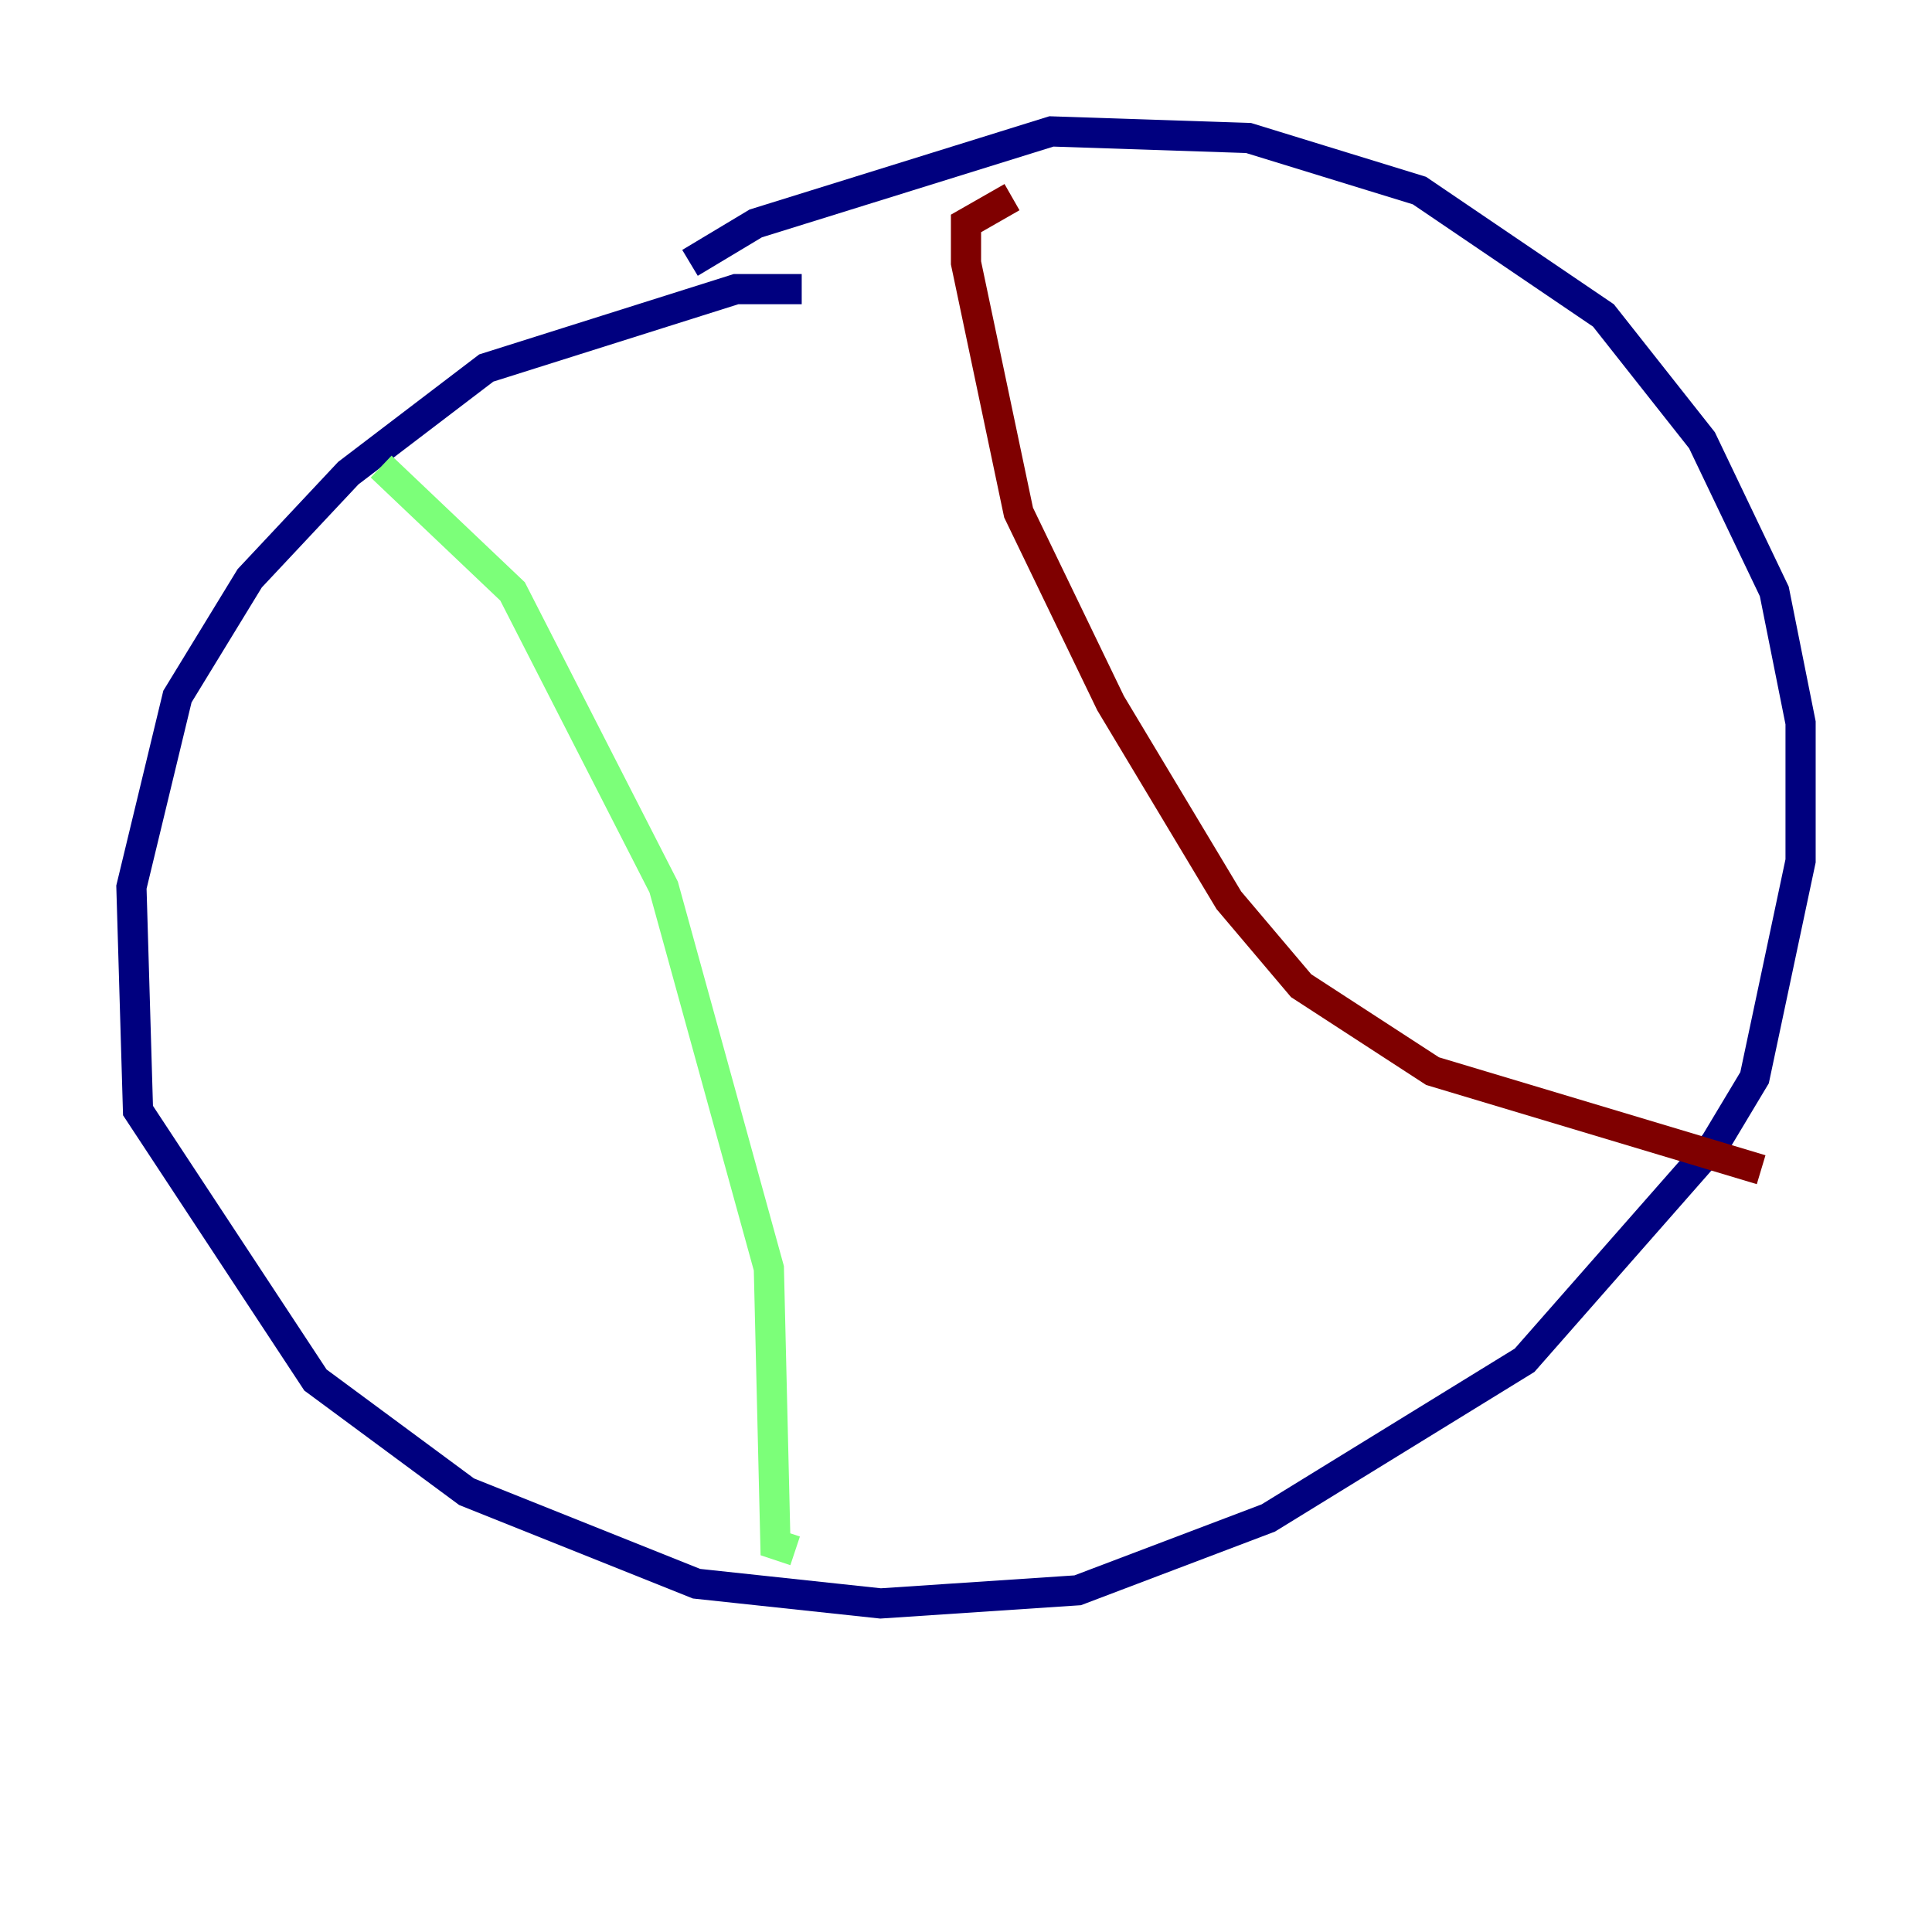 <?xml version="1.0" encoding="utf-8" ?>
<svg baseProfile="tiny" height="128" version="1.2" viewBox="0,0,128,128" width="128" xmlns="http://www.w3.org/2000/svg" xmlns:ev="http://www.w3.org/2001/xml-events" xmlns:xlink="http://www.w3.org/1999/xlink"><defs /><polyline fill="none" points="53.116,19.157 48.762,19.157 32.218,24.381 23.075,31.347 16.544,38.313 11.755,46.15 8.707,58.776 9.143,73.578 20.898,91.429 30.912,98.83 46.15,104.925 58.34,106.231 71.401,105.361 84.027,100.571 101.007,90.122 113.633,75.755 116.245,71.401 119.293,57.034 119.293,47.891 117.551,39.184 112.762,29.17 106.231,20.898 94.041,12.626 82.721,9.143 69.66,8.707 50.068,14.803 45.714,17.415" stroke="#00007f" stroke-width="2" /><polyline fill="none" points="25.252,30.912 33.959,39.184 43.973,58.776 50.939,84.027 51.374,102.313 52.68,102.748" stroke="#7cff79" stroke-width="2" /><polyline fill="none" points="67.048,13.061 64.0,14.803 64.0,17.415 67.483,33.959 73.578,46.585 81.415,59.646 86.204,65.306 94.912,70.966 116.68,77.497" stroke="#7f0000" stroke-width="2" /></svg>
